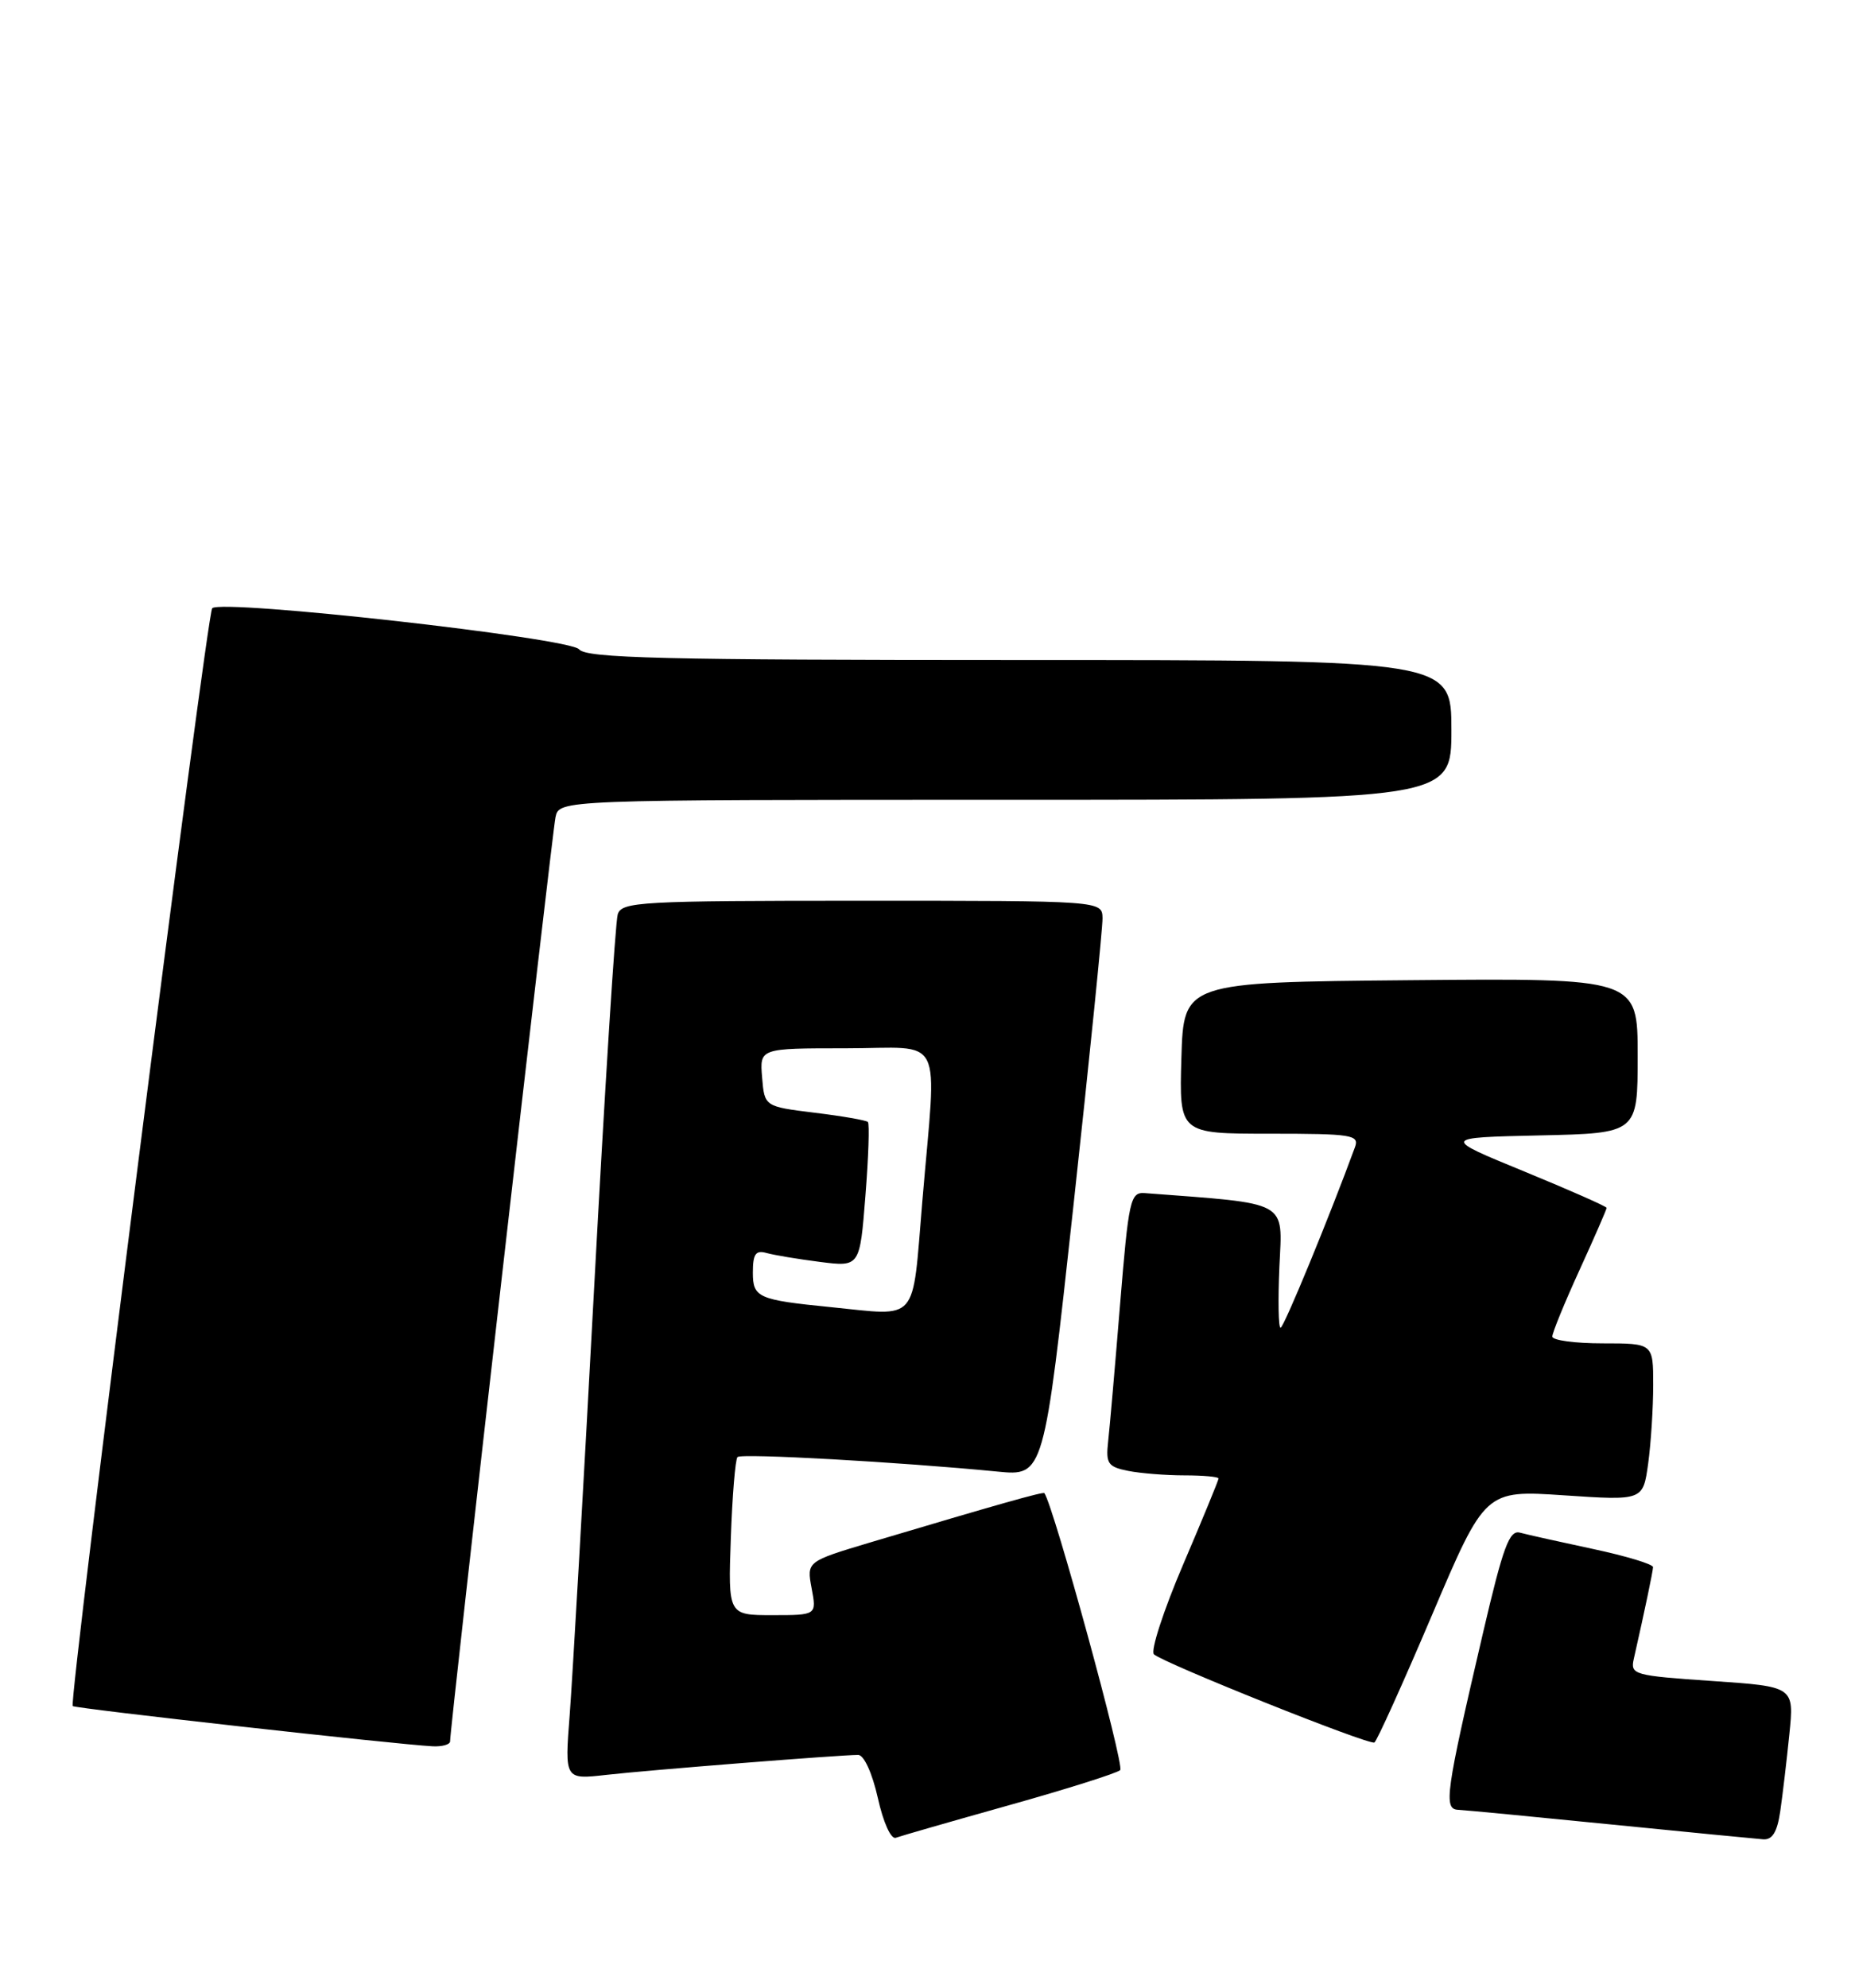 <?xml version="1.0" encoding="UTF-8" standalone="no"?>
<!DOCTYPE svg PUBLIC "-//W3C//DTD SVG 1.1//EN" "http://www.w3.org/Graphics/SVG/1.1/DTD/svg11.dtd" >
<svg xmlns="http://www.w3.org/2000/svg" xmlns:xlink="http://www.w3.org/1999/xlink" version="1.1" viewBox="0 0 239 256">
 <g >
 <path fill="currentColor"
d=" M 130.00 232.48 C 137.43 230.40 143.88 228.36 144.33 227.96 C 144.93 227.44 135.78 194.03 134.56 192.29 C 134.41 192.08 128.54 193.74 112.21 198.61 C 103.93 201.09 103.93 201.09 104.57 204.54 C 105.22 208.00 105.22 208.00 99.52 208.00 C 93.81 208.00 93.81 208.00 94.16 198.08 C 94.35 192.63 94.74 187.93 95.02 187.64 C 95.52 187.14 115.88 188.28 128.50 189.51 C 134.50 190.10 134.50 190.10 138.30 155.30 C 140.39 136.16 142.07 119.49 142.05 118.25 C 142.00 116.00 142.00 116.00 111.07 116.00 C 82.48 116.00 80.09 116.13 79.59 117.75 C 79.28 118.71 77.91 140.43 76.54 166.00 C 75.17 191.57 73.75 216.25 73.40 220.84 C 72.75 229.18 72.75 229.18 78.12 228.57 C 83.61 227.95 108.25 226.00 110.57 226.00 C 111.31 226.00 112.38 228.34 113.10 231.54 C 113.80 234.70 114.80 236.91 115.42 236.67 C 116.01 236.45 122.58 234.56 130.00 232.48 Z  M 229.37 233.25 C 229.67 231.19 230.20 226.73 230.54 223.35 C 231.17 217.20 231.17 217.20 220.60 216.48 C 210.48 215.79 210.04 215.67 210.50 213.63 C 211.94 207.27 212.95 202.42 212.98 201.82 C 212.99 201.44 209.51 200.39 205.25 199.48 C 200.99 198.57 196.76 197.63 195.84 197.38 C 194.47 197.00 193.67 199.16 191.09 210.21 C 186.24 230.98 185.96 232.99 187.88 233.07 C 188.77 233.11 197.60 233.96 207.50 234.95 C 217.40 235.94 226.25 236.80 227.16 236.87 C 228.35 236.96 228.98 235.94 229.37 233.25 Z  M 57.99 224.25 C 57.96 222.68 71.12 107.39 71.57 105.25 C 72.04 103.00 72.04 103.00 129.52 103.00 C 187.00 103.00 187.00 103.00 187.00 94.00 C 187.00 85.00 187.00 85.00 131.36 85.00 C 85.35 85.00 75.53 84.76 74.61 83.62 C 73.42 82.15 28.54 77.12 27.34 78.33 C 26.64 79.02 8.83 219.17 9.37 219.71 C 9.70 220.03 51.14 224.66 55.75 224.89 C 56.99 224.95 57.99 224.66 57.99 224.25 Z  M 184.50 207.99 C 191.35 191.89 191.35 191.89 201.52 192.57 C 211.69 193.25 211.69 193.25 212.35 188.49 C 212.71 185.87 213.00 181.31 213.00 178.36 C 213.00 173.00 213.00 173.00 206.50 173.00 C 202.93 173.00 200.00 172.61 200.00 172.12 C 200.00 171.64 201.57 167.79 203.50 163.57 C 205.43 159.35 207.00 155.74 207.00 155.55 C 207.00 155.37 202.22 153.26 196.38 150.86 C 185.75 146.50 185.75 146.50 198.38 146.22 C 211.00 145.94 211.00 145.94 211.00 135.96 C 211.00 125.97 211.00 125.97 181.75 126.23 C 152.50 126.50 152.50 126.50 152.21 136.25 C 151.93 146.00 151.93 146.00 163.57 146.00 C 174.24 146.00 175.16 146.15 174.57 147.75 C 171.24 156.82 165.40 170.99 164.99 170.99 C 164.71 171.00 164.65 167.44 164.84 163.09 C 165.23 154.51 166.25 155.07 147.50 153.65 C 145.63 153.51 145.42 154.48 144.31 168.00 C 143.66 175.97 142.97 183.93 142.77 185.67 C 142.46 188.48 142.75 188.90 145.34 189.42 C 146.94 189.74 150.22 190.00 152.62 190.00 C 155.03 190.00 157.00 190.18 157.00 190.40 C 157.00 190.62 154.94 195.63 152.42 201.52 C 149.90 207.42 148.22 212.60 148.67 213.04 C 149.83 214.15 176.37 224.77 177.08 224.40 C 177.39 224.23 180.73 216.85 184.50 207.99 Z  M 107.00 168.33 C 97.66 167.40 97.00 167.10 97.00 163.89 C 97.00 161.49 97.36 160.97 98.75 161.36 C 99.71 161.63 102.81 162.15 105.64 162.51 C 110.78 163.16 110.78 163.16 111.50 154.02 C 111.90 149.00 112.04 144.71 111.82 144.49 C 111.60 144.27 108.52 143.73 104.96 143.30 C 98.50 142.50 98.50 142.50 98.19 138.75 C 97.88 135.00 97.88 135.00 108.94 135.00 C 121.89 135.00 120.69 132.61 118.83 154.75 C 117.50 170.60 118.48 169.48 107.00 168.33 Z "/>
</g>
</svg>